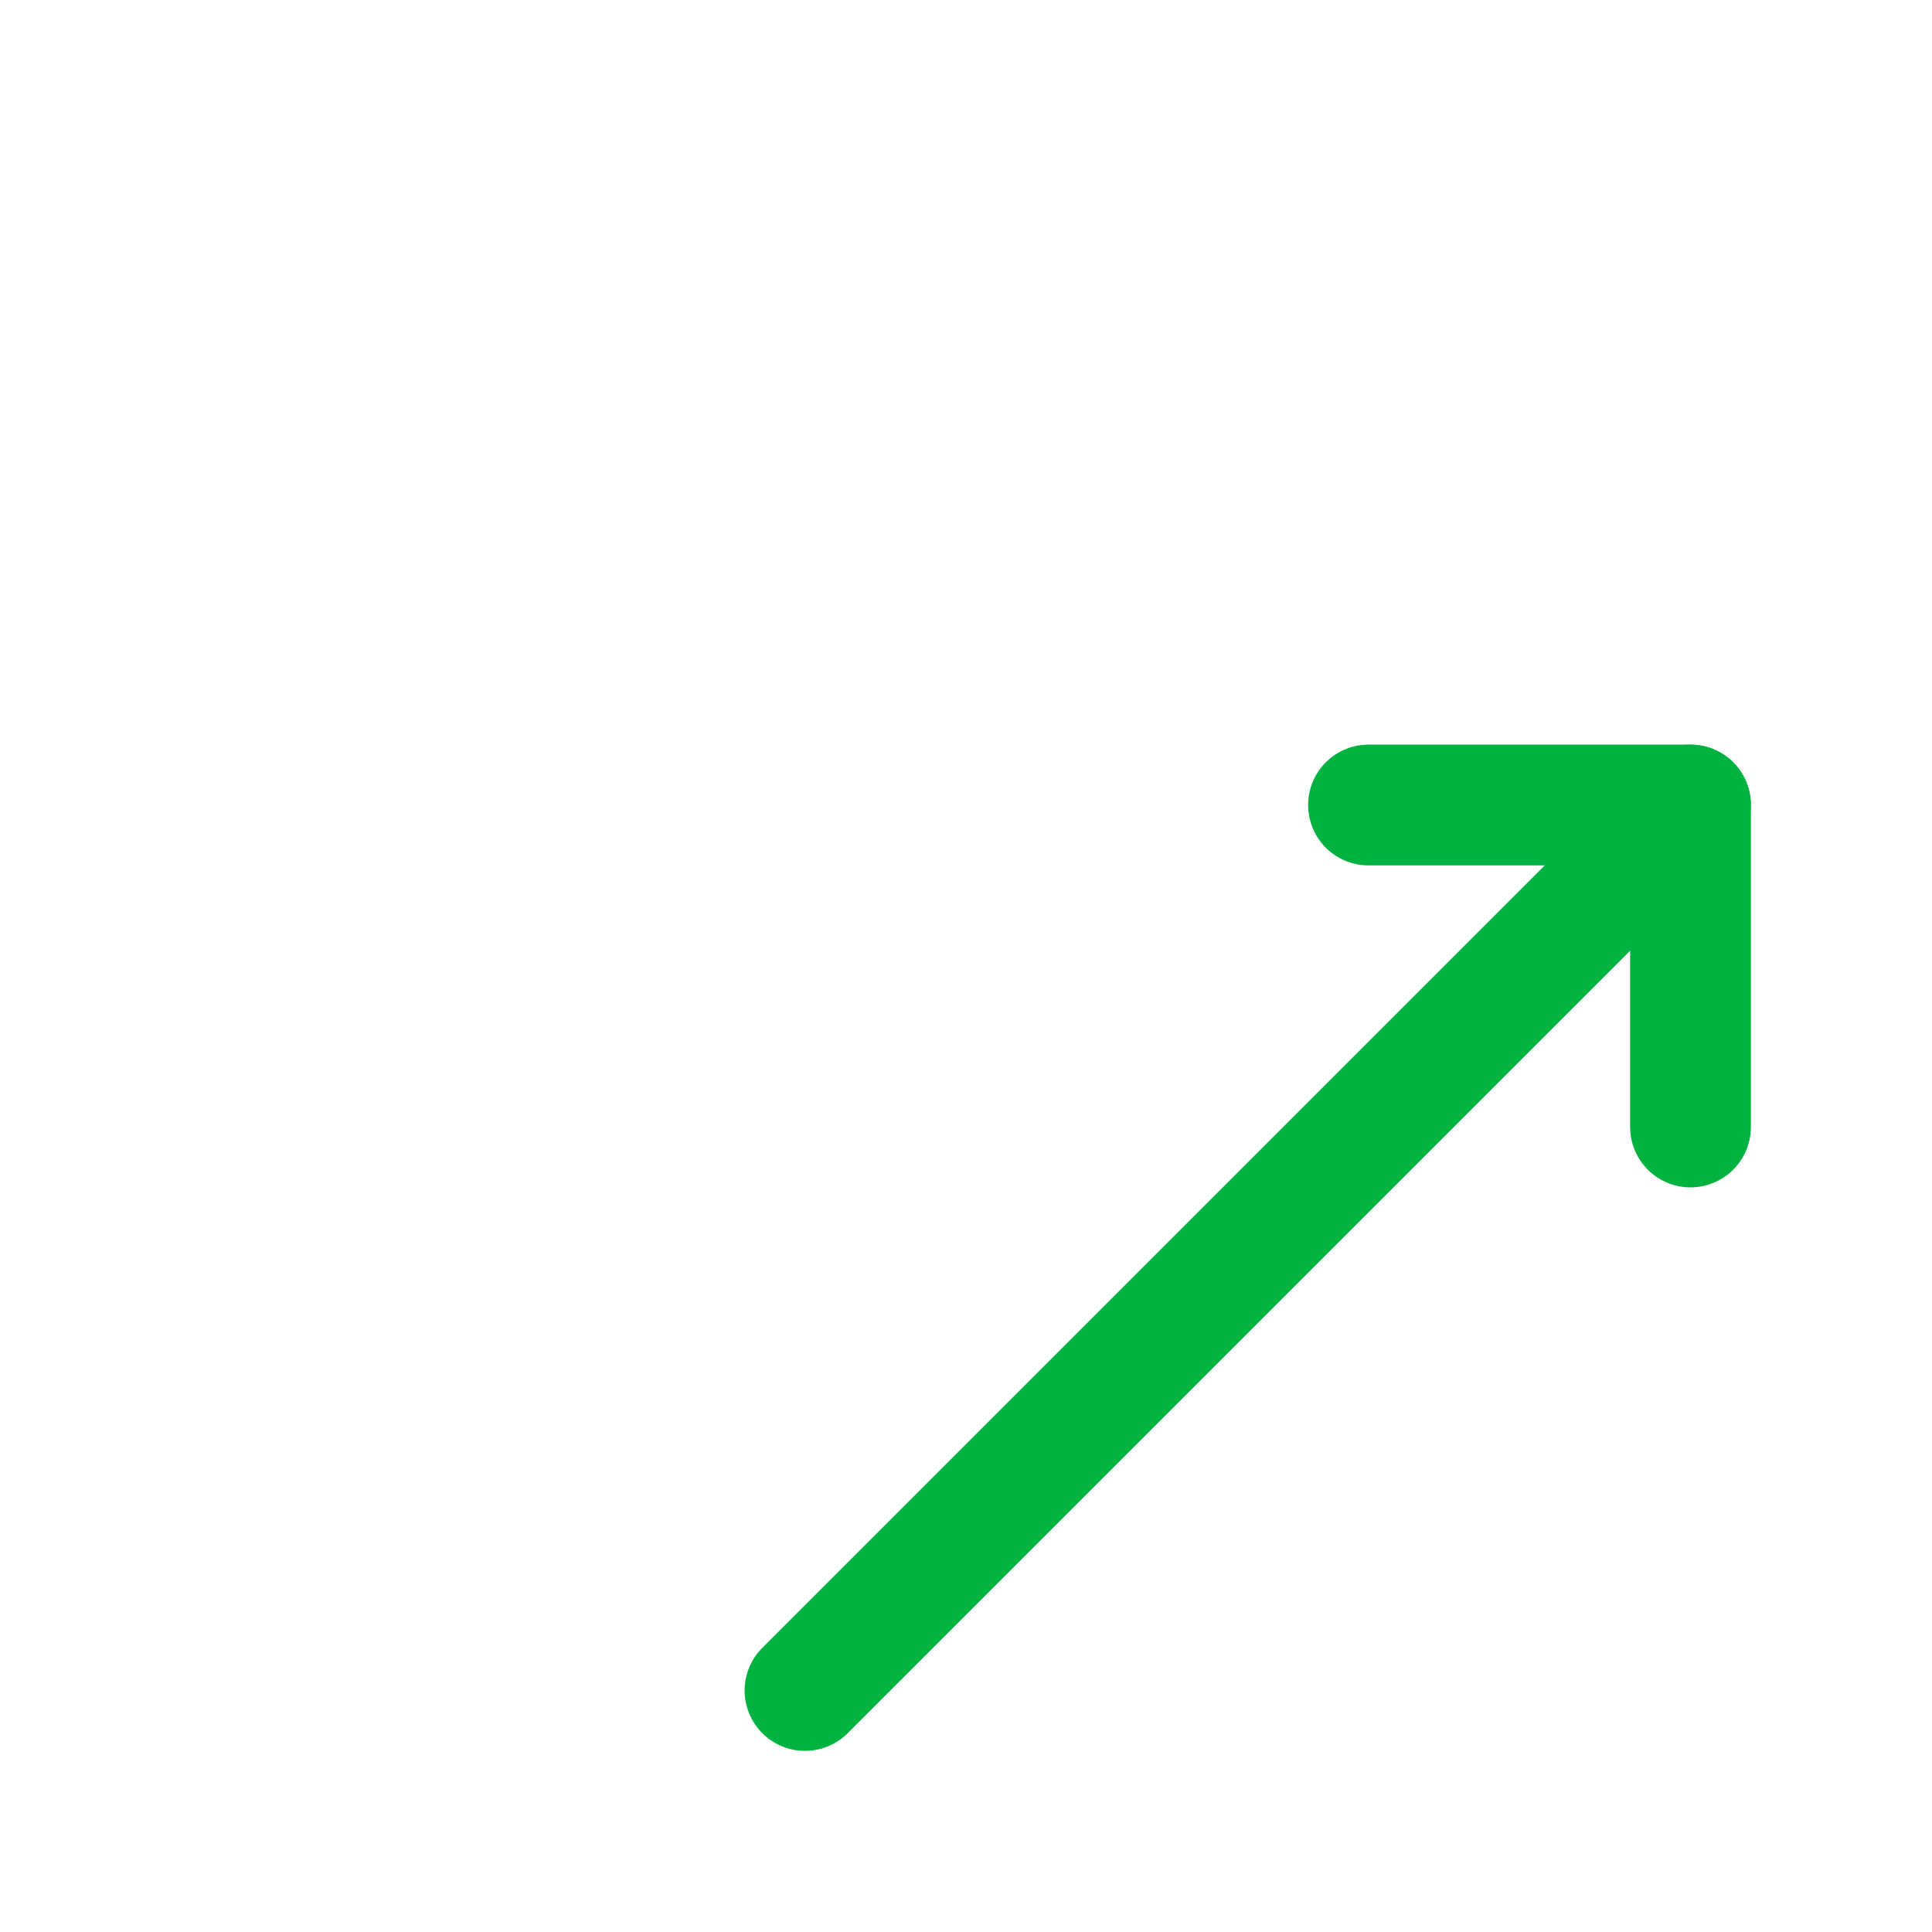 <svg xmlns="http://www.w3.org/2000/svg" class="icon icon-tabler icon-tabler-arrows-double-sw-ne" width="44" height="44" viewBox="0 0 24 24" stroke-width="1.5" stroke="#00b341" fill="none" stroke-linecap="round" stroke-linejoin="round">
  <path stroke="none" d="M0 0h24v24H0z" fill="none"/>
  <path d="M17 10h4v4" />
  <path d="M10 21l11 -11" />
</svg>